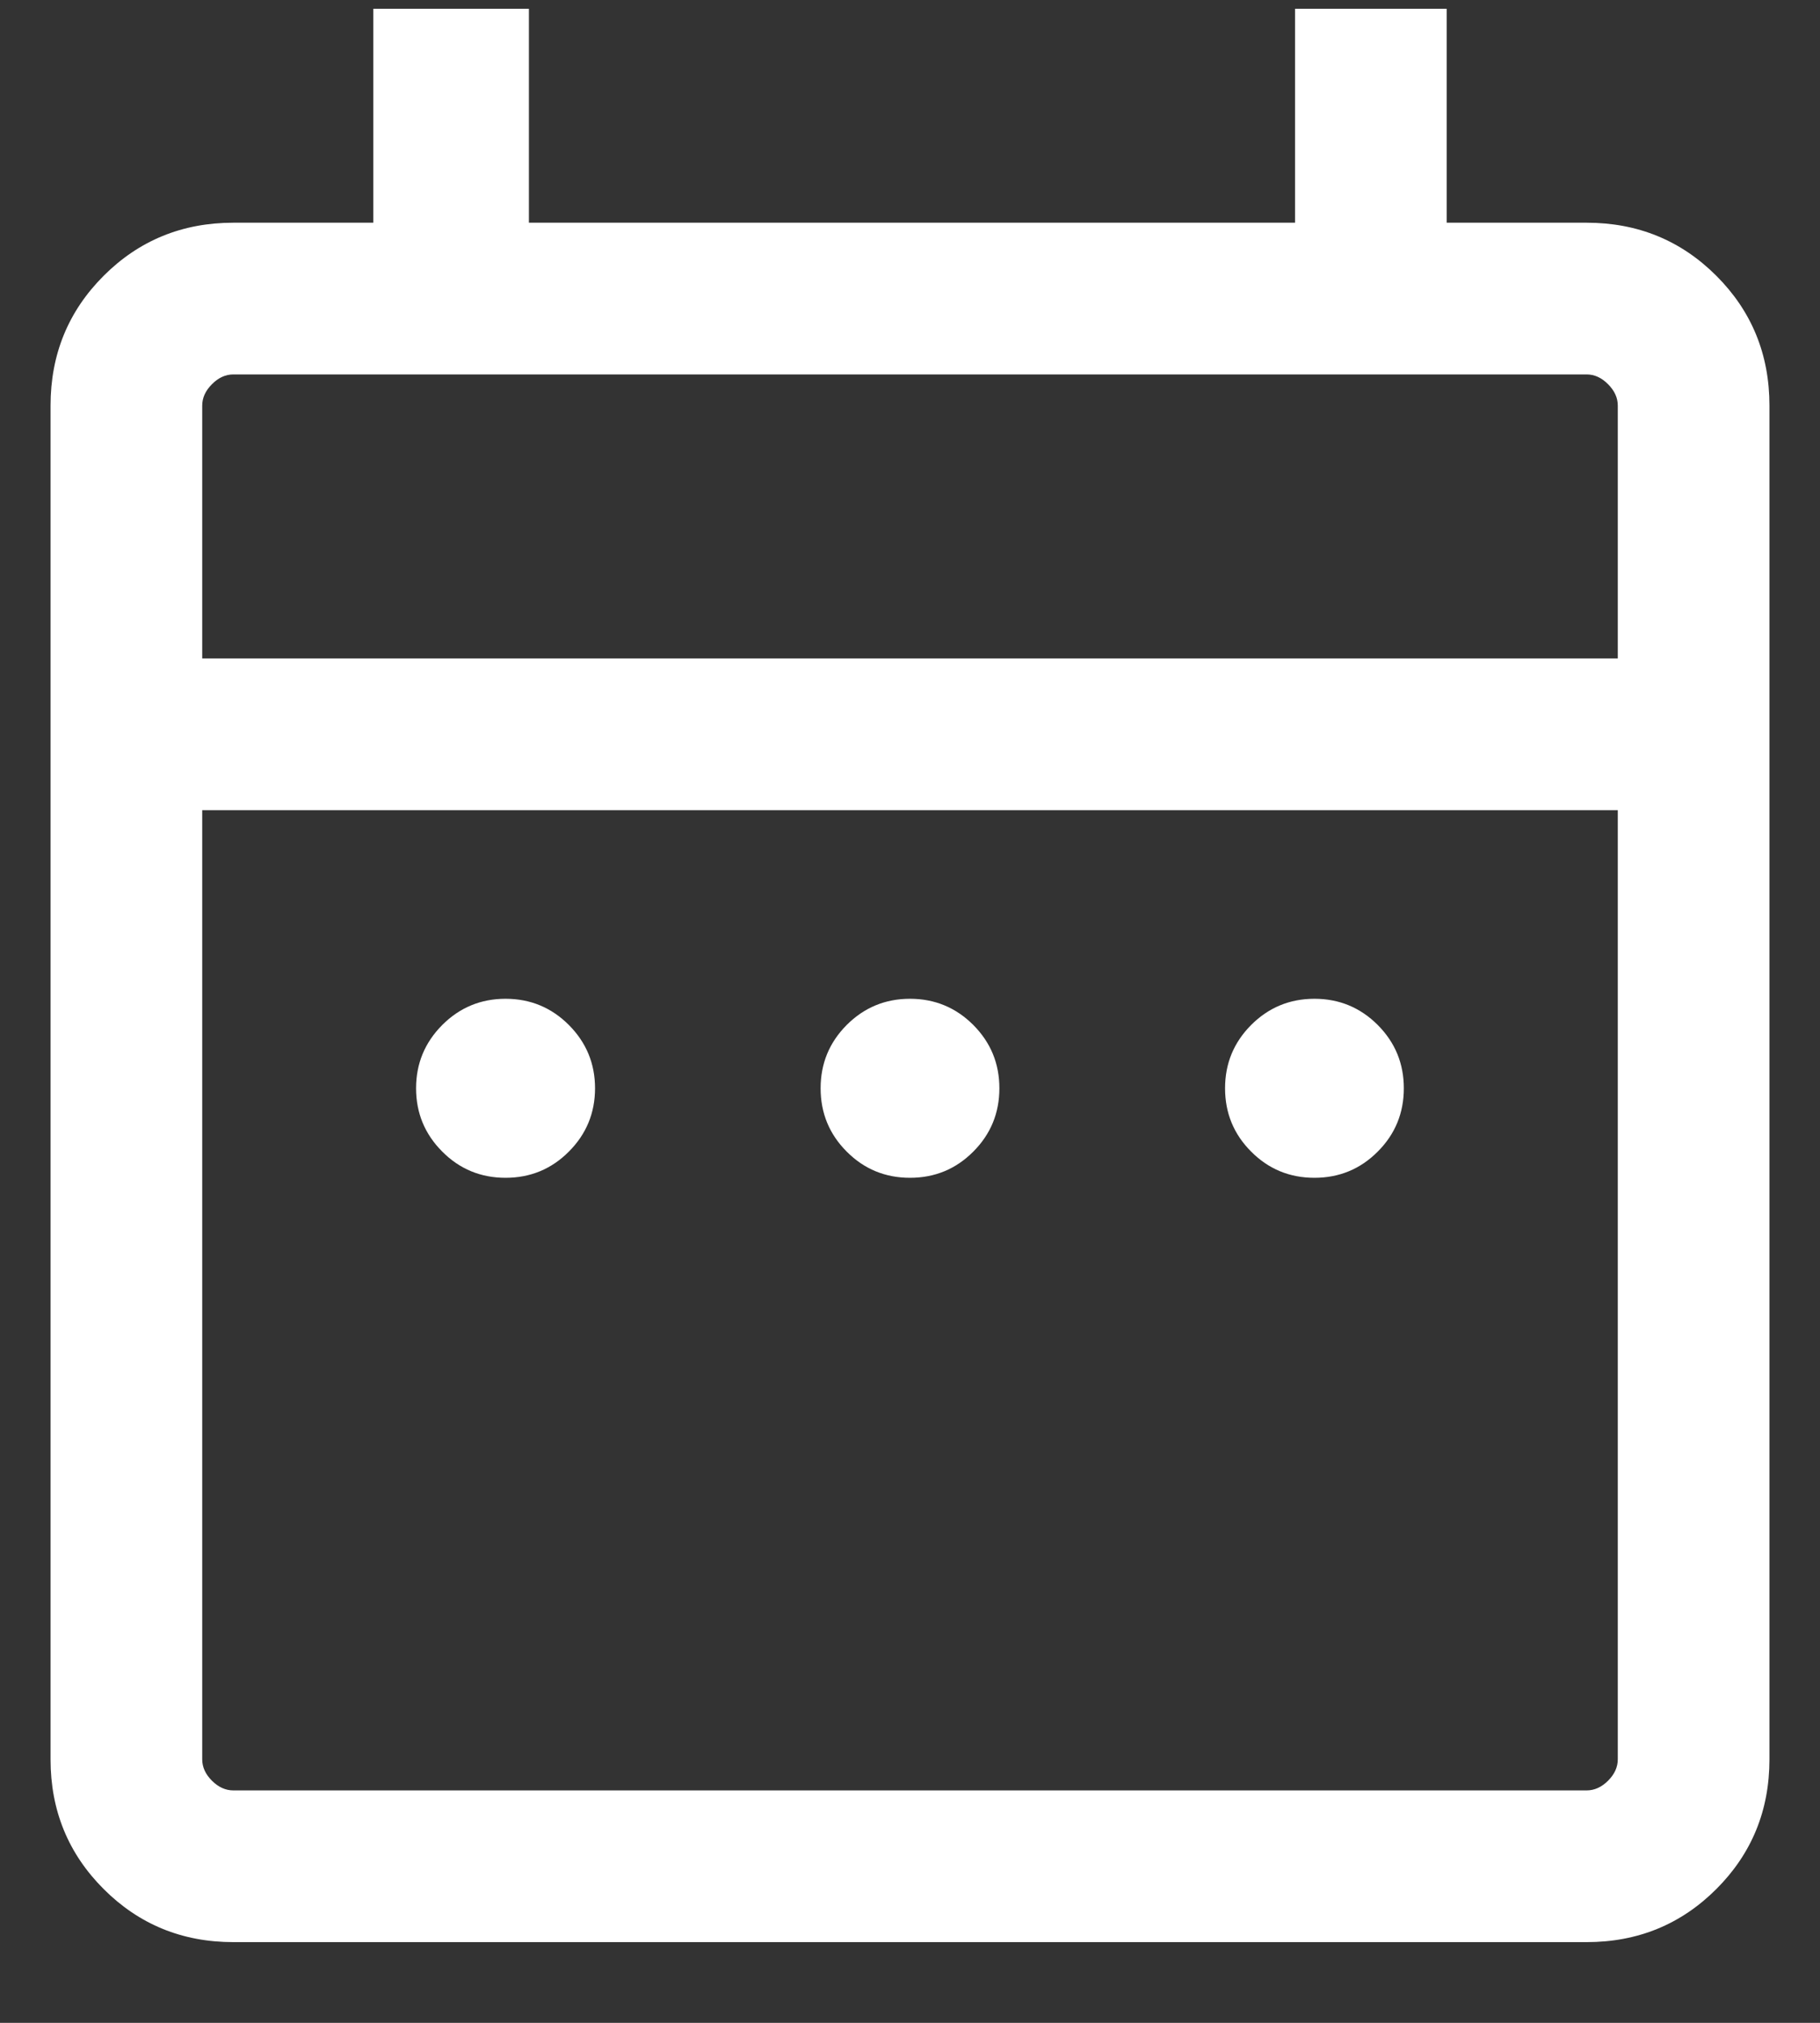 <svg width="18" height="20" viewBox="0 0 18 20" fill="none" xmlns="http://www.w3.org/2000/svg">
<rect x="0" y="0" width="18" height="20" fill="#333333" stroke="none"/>
<path d="M5 11.645C4.755 11.645 4.546 11.559 4.374 11.386C4.202 11.214 4.115 11.005 4.115 10.76C4.115 10.515 4.202 10.307 4.374 10.134C4.546 9.962 4.755 9.875 5 9.875C5.245 9.875 5.454 9.962 5.626 10.134C5.798 10.307 5.885 10.515 5.885 10.76C5.885 11.005 5.798 11.214 5.626 11.386C5.454 11.559 5.245 11.645 5 11.645ZM9 11.645C8.755 11.645 8.546 11.559 8.374 11.386C8.202 11.214 8.116 11.005 8.116 10.76C8.116 10.515 8.202 10.307 8.374 10.134C8.546 9.962 8.755 9.875 9 9.875C9.245 9.875 9.454 9.962 9.626 10.134C9.798 10.307 9.884 10.515 9.884 10.76C9.884 11.005 9.798 11.214 9.626 11.386C9.454 11.559 9.245 11.645 9 11.645ZM13 11.645C12.755 11.645 12.546 11.559 12.374 11.386C12.202 11.214 12.116 11.005 12.116 10.76C12.116 10.515 12.202 10.307 12.374 10.134C12.546 9.962 12.755 9.875 13 9.875C13.245 9.875 13.454 9.962 13.626 10.134C13.798 10.307 13.884 10.515 13.884 10.76C13.884 11.005 13.798 11.214 13.626 11.386C13.454 11.559 13.245 11.645 13 11.645ZM2.308 19.202C1.803 19.202 1.375 19.027 1.025 18.677C0.675 18.327 0.5 17.9 0.5 17.395V4.01C0.5 3.505 0.675 3.077 1.025 2.727C1.375 2.377 1.803 2.202 2.308 2.202H3.692V0.087H5.231V2.202H12.808V0.087H14.308V2.202H15.692C16.197 2.202 16.625 2.377 16.975 2.727C17.325 3.077 17.5 3.505 17.5 4.01V17.395C17.5 17.9 17.325 18.327 16.975 18.677C16.625 19.027 16.197 19.202 15.692 19.202H2.308ZM2.308 17.702H15.692C15.769 17.702 15.84 17.67 15.904 17.606C15.968 17.542 16 17.472 16 17.395V8.01H2V17.395C2 17.472 2.032 17.542 2.096 17.606C2.16 17.67 2.231 17.702 2.308 17.702ZM2 6.51H16V4.01C16 3.933 15.968 3.863 15.904 3.799C15.84 3.734 15.769 3.702 15.692 3.702H2.308C2.231 3.702 2.16 3.734 2.096 3.799C2.032 3.863 2 3.933 2 4.01V6.51Z" fill="white"/>
</svg>
